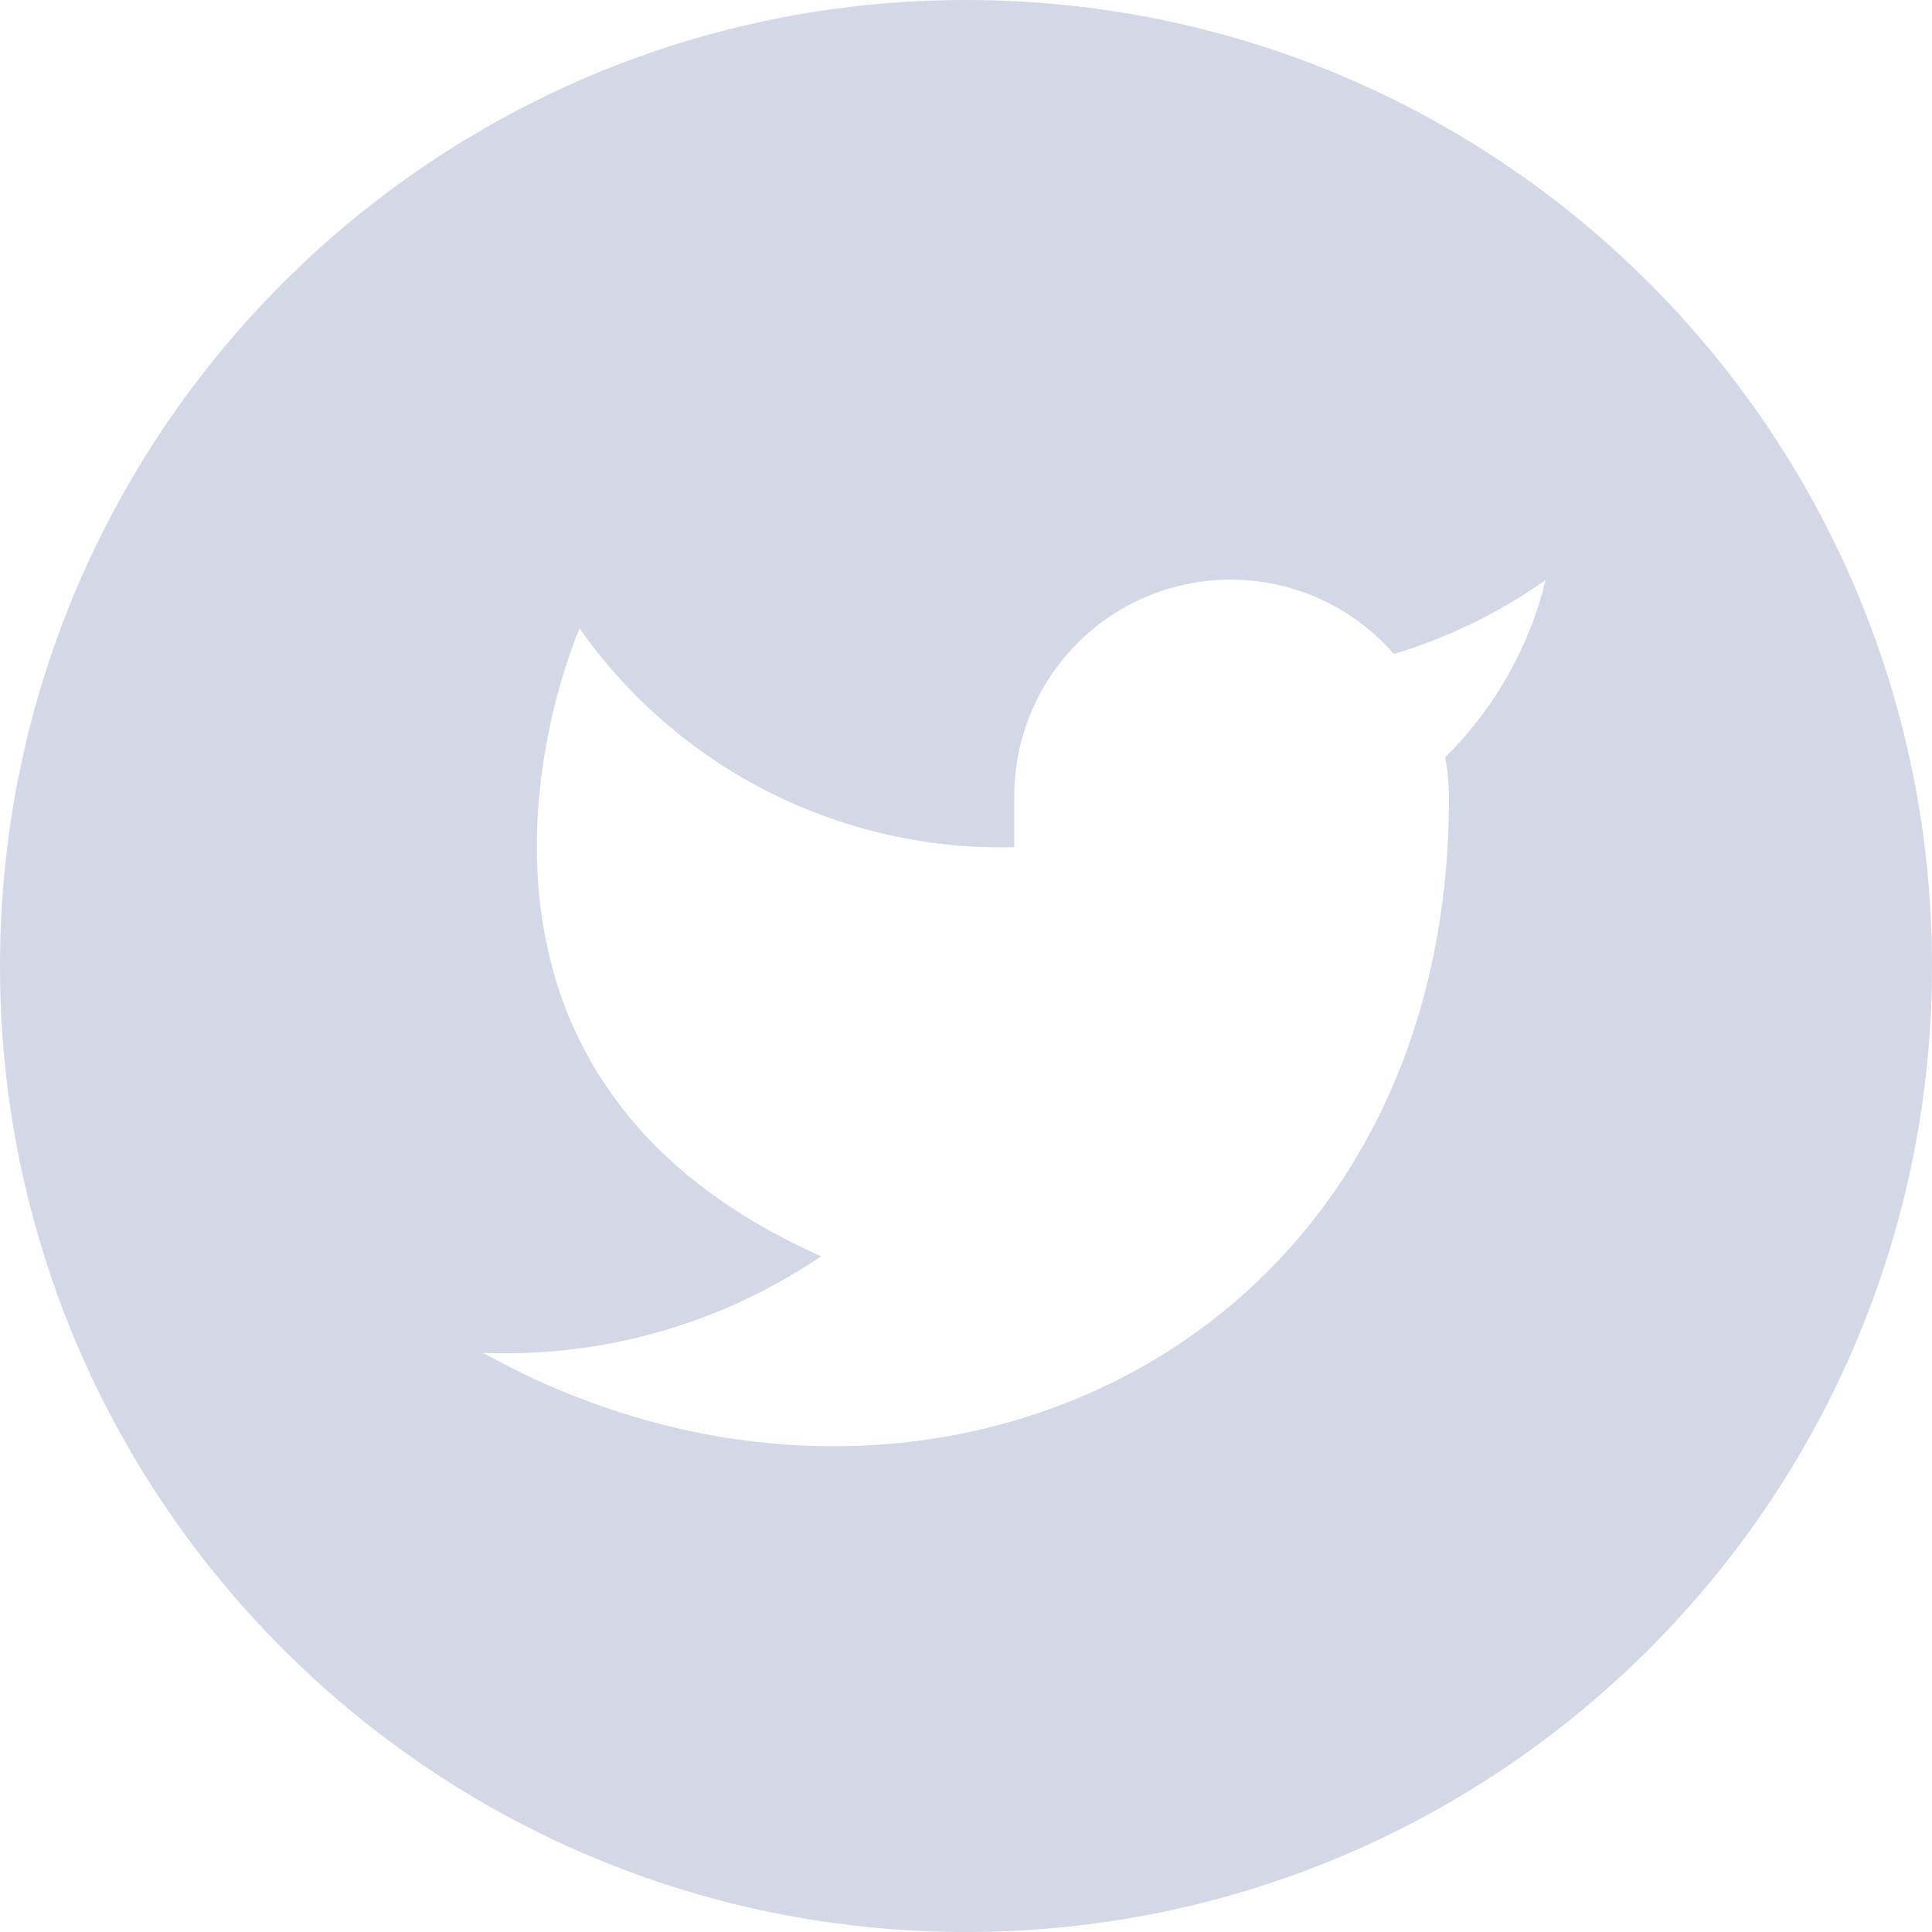 <svg width="25" height="25" viewBox="0 0 25 25" fill="none" xmlns="http://www.w3.org/2000/svg">
<path fill-rule="evenodd" clip-rule="evenodd" d="M12.5 25C19.404 25 25 19.404 25 12.5C25 5.596 19.404 0 12.5 0C5.596 0 0 5.596 0 12.5C0 19.404 5.596 25 12.5 25ZM18.038 8.463C18.739 8.251 19.401 7.928 20 7.506C19.788 8.377 19.338 9.171 18.7 9.8C18.733 9.971 18.749 10.145 18.75 10.319C18.75 17.506 11.875 20.631 6.25 17.506C7.804 17.568 9.338 17.13 10.625 16.256C5 13.756 7.5 8.131 7.5 8.131C8.131 9.03 8.975 9.759 9.957 10.253C10.938 10.747 12.027 10.991 13.125 10.963V10.338C13.117 9.764 13.286 9.202 13.608 8.727C13.93 8.253 14.39 7.889 14.926 7.684C15.462 7.48 16.048 7.445 16.604 7.584C17.161 7.723 17.661 8.03 18.038 8.463Z" fill="#D4D7E5"/>
</svg>
